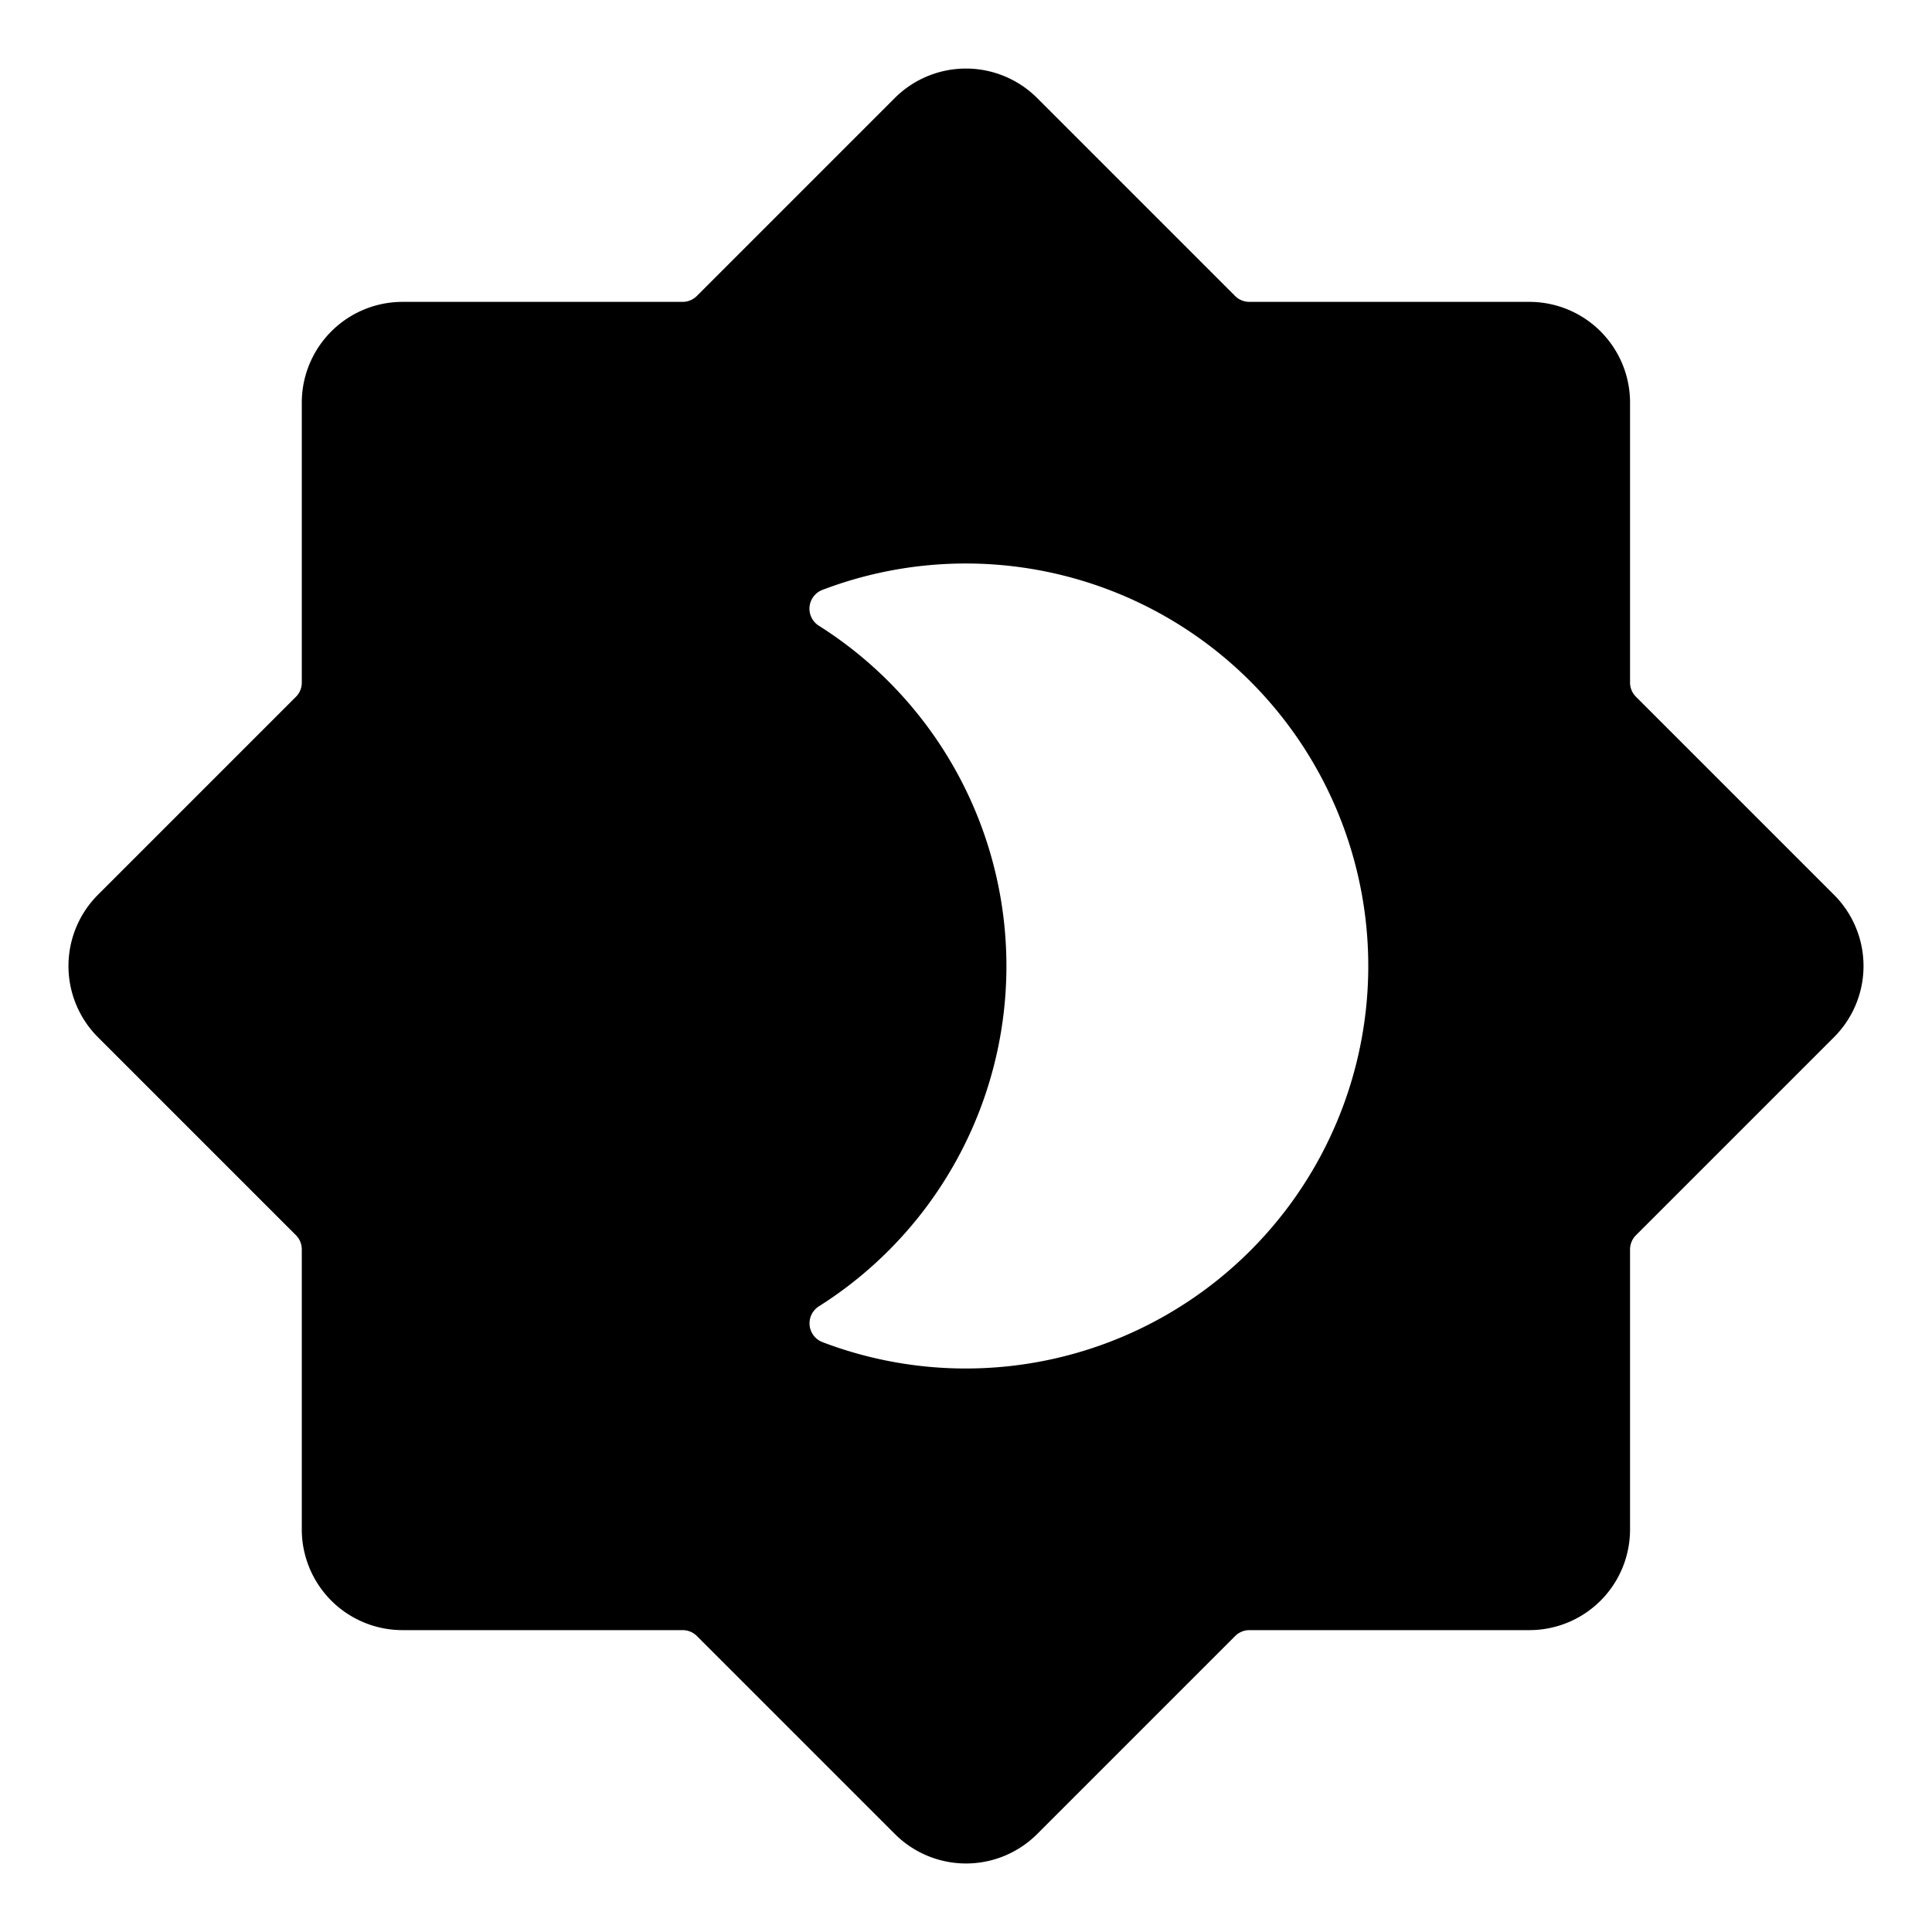 <svg xmlns="http://www.w3.org/2000/svg" viewBox="0 0 24 24"><title>light-mode-bright-dark-1</title><path d="M22.783,11.116l-2.46-2.46a.249.249,0,0,1-.074-.176V5A1.251,1.251,0,0,0,19,3.75H15.52a.251.251,0,0,1-.177-.073l-2.46-2.46a1.251,1.251,0,0,0-1.767,0l-2.46,2.46a.251.251,0,0,1-.177.073H5A1.252,1.252,0,0,0,3.749,5V8.48a.248.248,0,0,1-.073.176l-2.46,2.46a1.252,1.252,0,0,0,0,1.768l2.46,2.46a.249.249,0,0,1,.073.177V19A1.251,1.251,0,0,0,5,20.25h3.48a.251.251,0,0,1,.177.073l2.46,2.46a1.25,1.25,0,0,0,1.767,0l2.46-2.46a.251.251,0,0,1,.177-.073H19A1.25,1.25,0,0,0,20.249,19V15.521a.25.25,0,0,1,.074-.177l2.46-2.46A1.25,1.25,0,0,0,22.783,11.116ZM10.172,7.773a.25.25,0,0,1,.044-.445,5,5,0,1,1,0,9.344.25.25,0,0,1-.044-.444,5,5,0,0,0,0-8.455Z"/></svg>